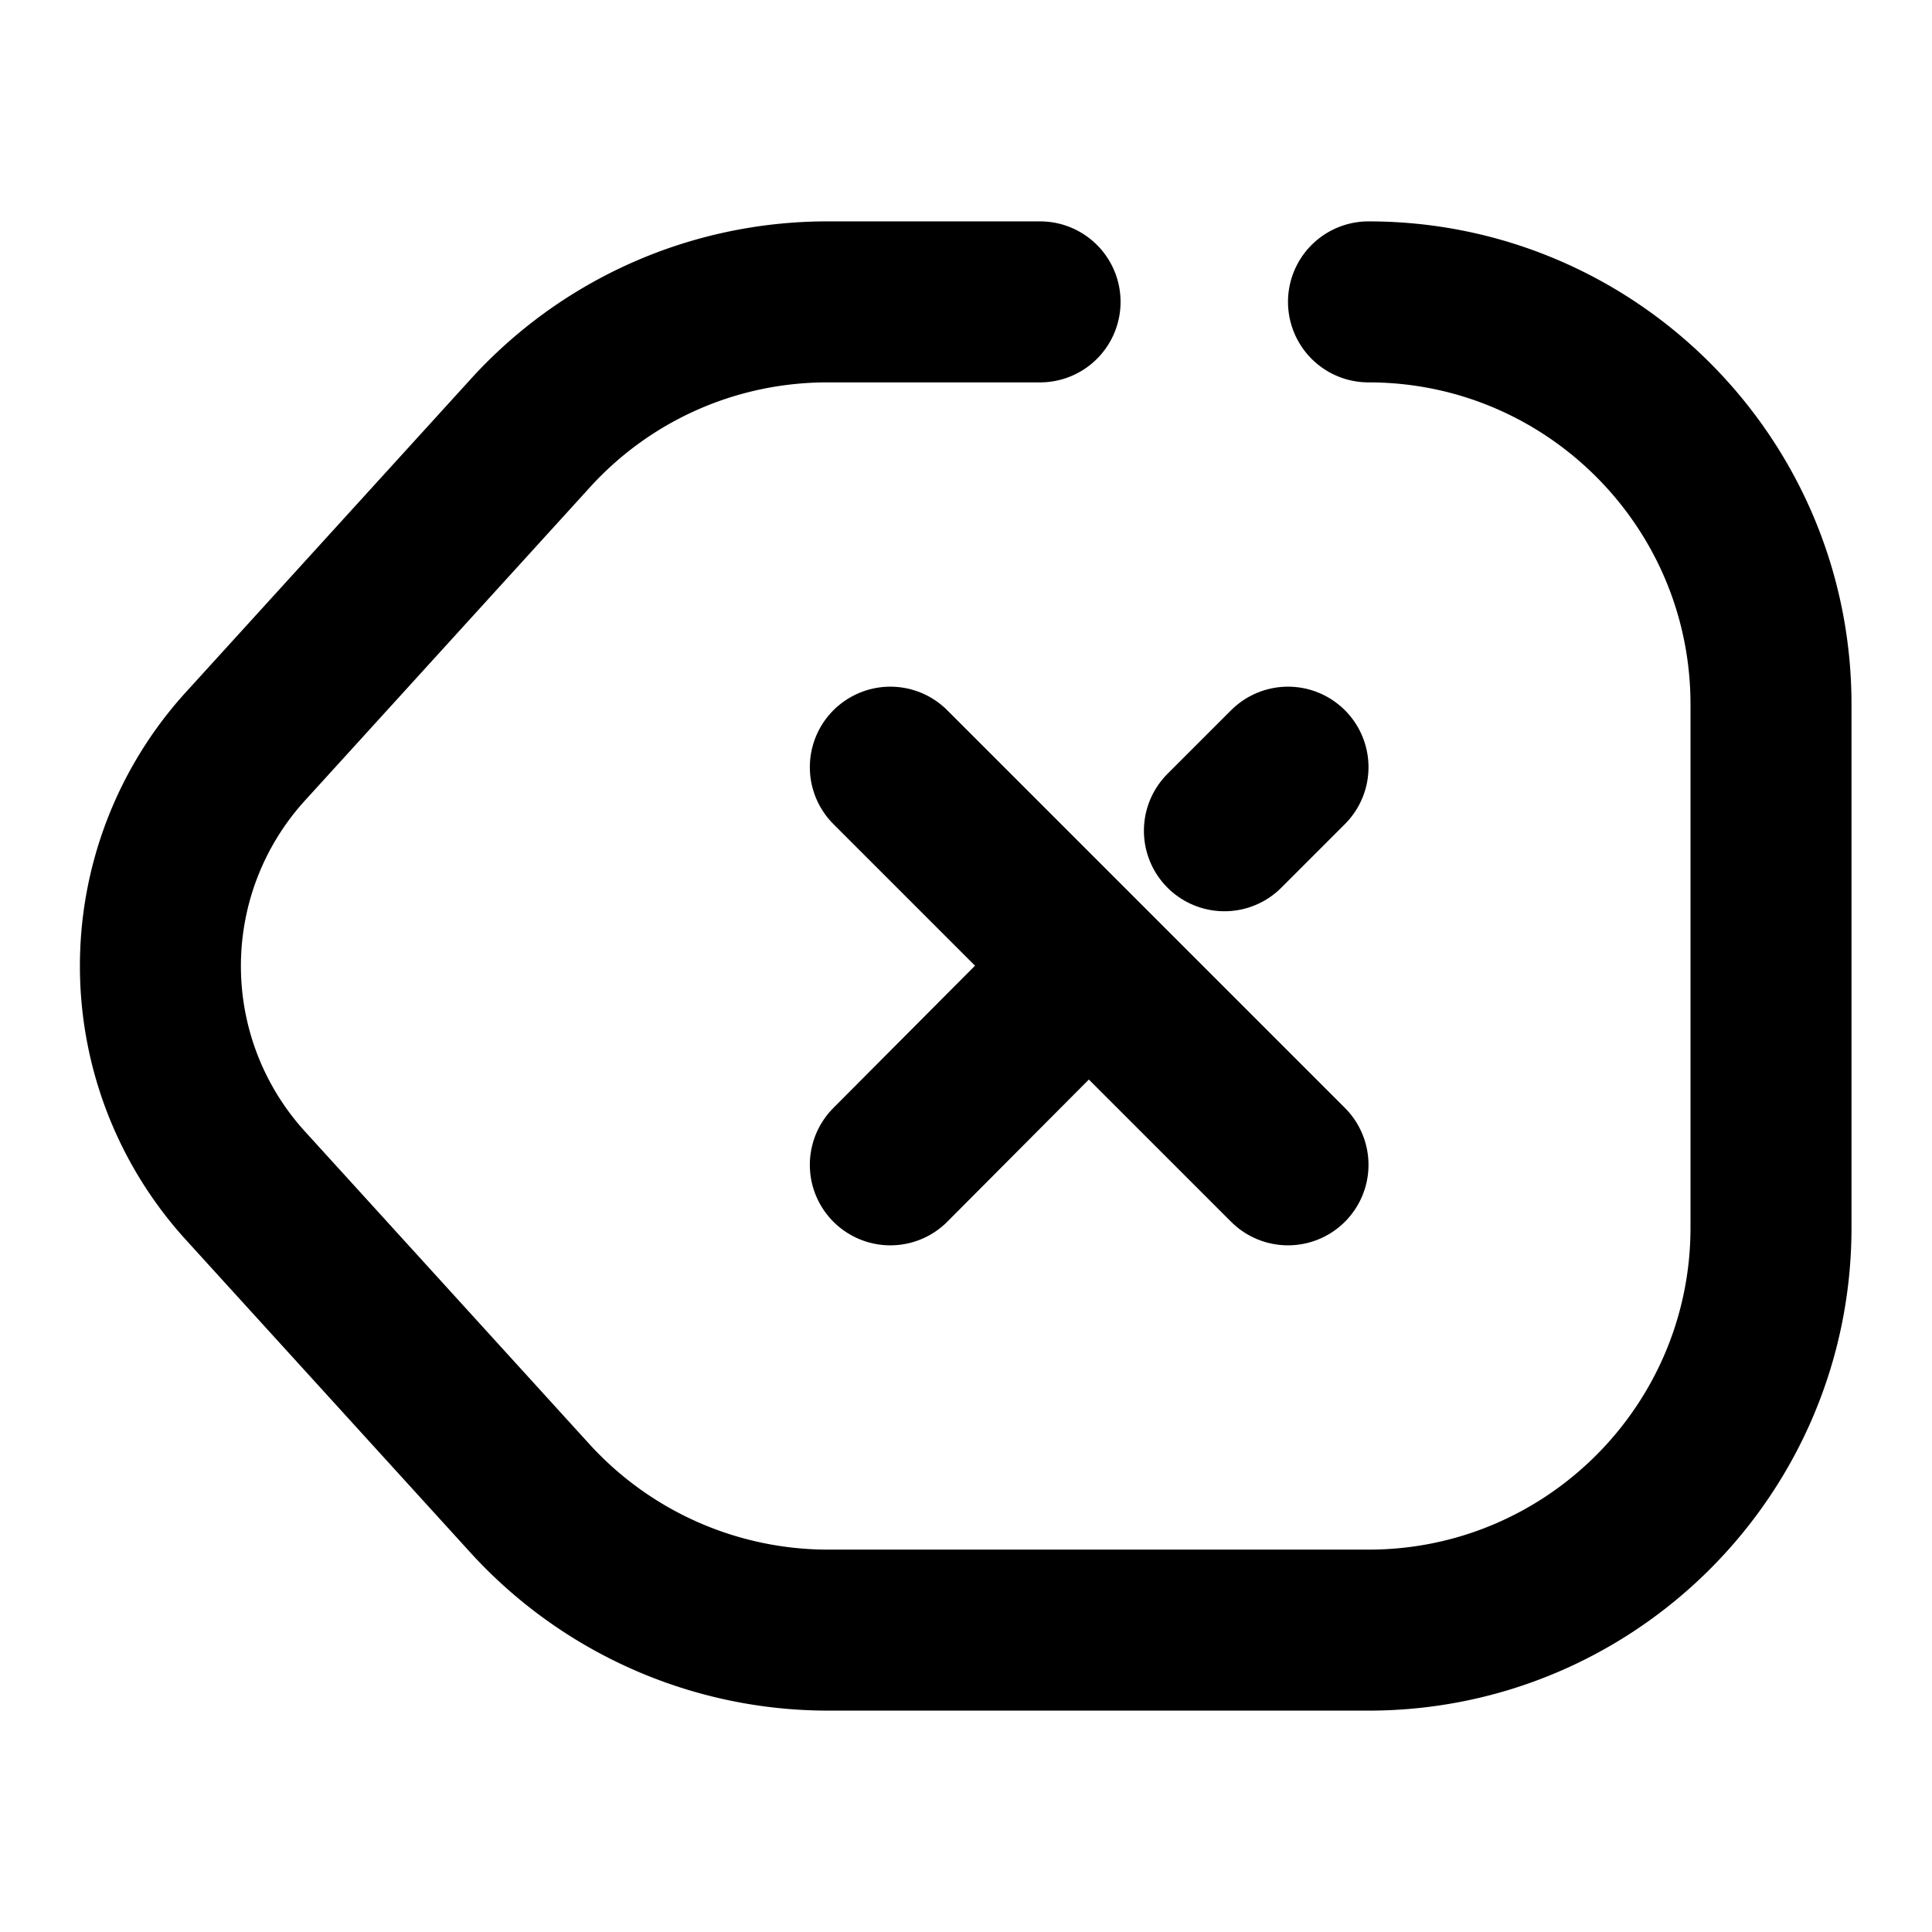 <svg
  width="24"
  height="24"
  viewBox="0 0 24 24"
  xmlns="http://www.w3.org/2000/svg"
  fill="none"
  stroke="currentColor"
  stroke-width="2"
  stroke-linecap="round"
  stroke-linejoin="round"
>
  <path d="M12.92 3.75h-2.64c-1.41 0-2.75.59-3.7 1.64L3.05 9.27a4.053 4.053 0 0 0 0 5.46l3.53 3.88a5.014 5.014 0 0 0 3.7 1.64H17c2.76 0 5-2.24 5-5v-6.5c0-2.76-2.24-5-5-5" />
  <path d="M16 14.47l-4.94-4.94" />
  <path d="M15.21 10.32l.79-.79" />
  <path d="M11.06 14.47l2.28-2.29" />
</svg>
